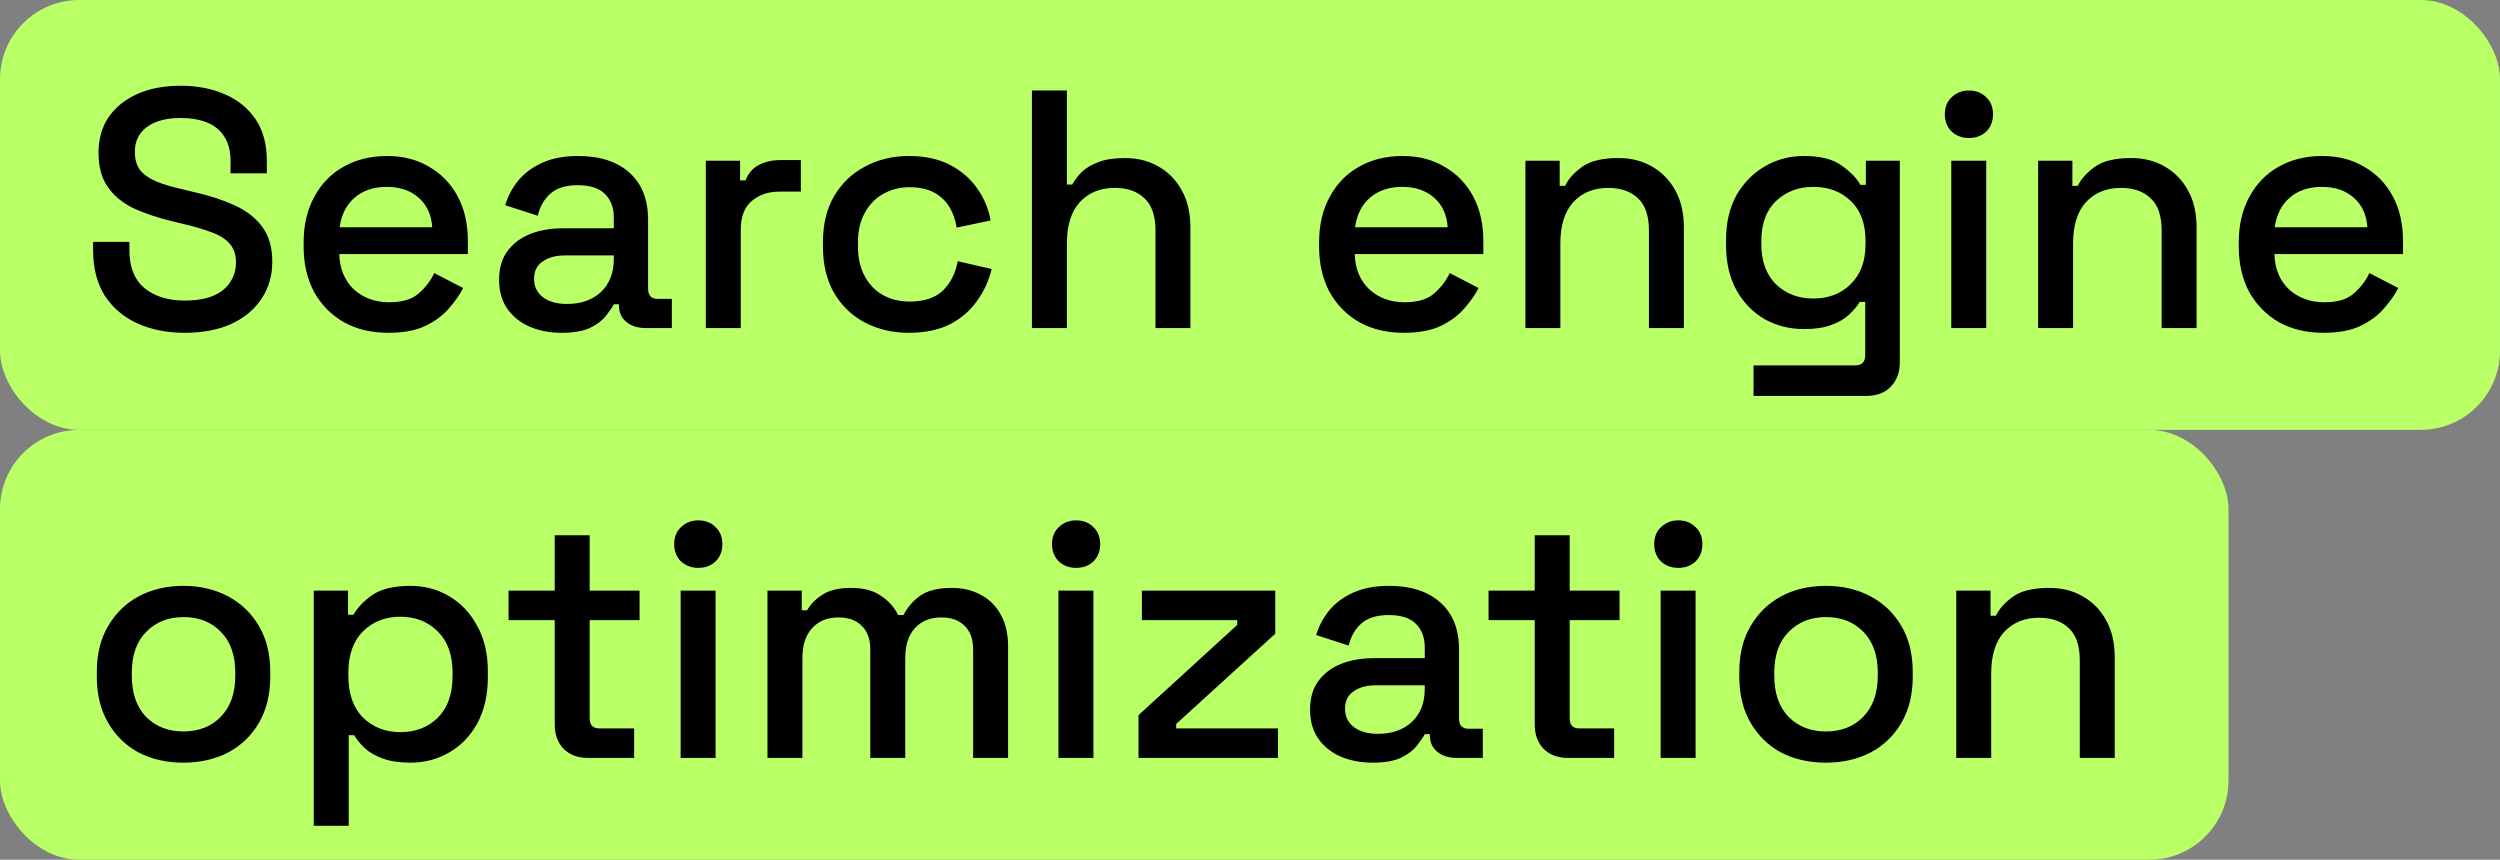 <svg width="221" height="76" viewBox="0 0 221 76" fill="none" xmlns="http://www.w3.org/2000/svg">
<rect x="0" y="0" width="221" height="76" fill="#808080" stroke="none"/>
<rect width="221" height="38" rx="7" fill="#B9FF66"/>
<path d="M16.33 29.42C14.75 29.42 13.35 29.14 12.13 28.58C10.91 28.02 9.95 27.2 9.25 26.12C8.57 25.02 8.23 23.69 8.23 22.13V21.38H11.44V22.13C11.44 23.61 11.88 24.72 12.76 25.46C13.66 26.2 14.85 26.57 16.33 26.57C17.83 26.57 18.96 26.26 19.72 25.64C20.48 25 20.86 24.18 20.86 23.18C20.86 22.52 20.68 21.98 20.32 21.56C19.96 21.14 19.45 20.81 18.79 20.57C18.13 20.31 17.34 20.07 16.42 19.85L15.31 19.58C13.97 19.26 12.8 18.87 11.8 18.41C10.82 17.93 10.06 17.3 9.52 16.52C8.98 15.74 8.71 14.74 8.71 13.52C8.71 12.28 9.01 11.22 9.61 10.34C10.23 9.46 11.08 8.78 12.16 8.3C13.24 7.82 14.51 7.58 15.97 7.58C17.43 7.58 18.73 7.83 19.87 8.33C21.03 8.83 21.94 9.57 22.6 10.55C23.26 11.53 23.59 12.76 23.59 14.24V15.32H20.38V14.24C20.38 13.34 20.19 12.61 19.81 12.05C19.45 11.49 18.94 11.08 18.28 10.82C17.62 10.56 16.85 10.43 15.97 10.43C14.69 10.43 13.69 10.7 12.97 11.24C12.27 11.76 11.92 12.49 11.92 13.43C11.92 14.07 12.07 14.6 12.37 15.02C12.69 15.42 13.15 15.75 13.75 16.01C14.35 16.27 15.1 16.5 16 16.7L17.11 16.97C18.47 17.27 19.67 17.66 20.71 18.14C21.75 18.6 22.57 19.23 23.17 20.03C23.77 20.83 24.07 21.86 24.07 23.12C24.07 24.38 23.75 25.48 23.11 26.42C22.49 27.36 21.6 28.1 20.44 28.64C19.28 29.16 17.91 29.42 16.33 29.42ZM34.341 29.42C32.841 29.42 31.531 29.11 30.411 28.49C29.291 27.85 28.411 26.96 27.771 25.82C27.151 24.66 26.841 23.32 26.841 21.8V21.44C26.841 19.9 27.151 18.56 27.771 17.42C28.391 16.26 29.251 15.37 30.351 14.75C31.471 14.11 32.761 13.79 34.221 13.79C35.641 13.79 36.881 14.11 37.941 14.75C39.021 15.37 39.861 16.24 40.461 17.36C41.061 18.48 41.361 19.79 41.361 21.29V22.46H29.991C30.031 23.76 30.461 24.8 31.281 25.58C32.121 26.34 33.161 26.72 34.401 26.72C35.561 26.72 36.431 26.46 37.011 25.94C37.611 25.42 38.071 24.82 38.391 24.14L40.941 25.46C40.661 26.02 40.251 26.61 39.711 27.23C39.191 27.85 38.501 28.37 37.641 28.79C36.781 29.21 35.681 29.42 34.341 29.42ZM30.021 20.09H38.211C38.131 18.97 37.731 18.1 37.011 17.48C36.291 16.84 35.351 16.52 34.191 16.52C33.031 16.52 32.081 16.84 31.341 17.48C30.621 18.1 30.181 18.97 30.021 20.09ZM49.671 29.42C48.611 29.42 47.661 29.24 46.821 28.88C46.001 28.52 45.341 27.99 44.841 27.29C44.361 26.59 44.121 25.74 44.121 24.74C44.121 23.72 44.361 22.88 44.841 22.22C45.341 21.54 46.011 21.03 46.851 20.69C47.711 20.35 48.681 20.18 49.761 20.18H54.261V19.22C54.261 18.36 54.001 17.67 53.481 17.15C52.961 16.63 52.161 16.37 51.081 16.37C50.021 16.37 49.211 16.62 48.651 17.12C48.091 17.62 47.721 18.27 47.541 19.07L44.661 18.14C44.901 17.34 45.281 16.62 45.801 15.98C46.341 15.32 47.051 14.79 47.931 14.39C48.811 13.99 49.871 13.79 51.111 13.79C53.031 13.79 54.541 14.28 55.641 15.26C56.741 16.24 57.291 17.63 57.291 19.43V25.52C57.291 26.12 57.571 26.42 58.131 26.42H59.391V29H57.081C56.381 29 55.811 28.82 55.371 28.46C54.931 28.1 54.711 27.61 54.711 26.99V26.9H54.261C54.101 27.2 53.861 27.55 53.541 27.95C53.221 28.35 52.751 28.7 52.131 29C51.511 29.28 50.691 29.42 49.671 29.42ZM50.121 26.87C51.361 26.87 52.361 26.52 53.121 25.82C53.881 25.1 54.261 24.12 54.261 22.88V22.58H49.941C49.121 22.58 48.461 22.76 47.961 23.12C47.461 23.46 47.211 23.97 47.211 24.65C47.211 25.33 47.471 25.87 47.991 26.27C48.511 26.67 49.221 26.87 50.121 26.87ZM62.395 29V14.21H65.425V15.95H65.905C66.145 15.33 66.525 14.88 67.045 14.6C67.585 14.3 68.245 14.15 69.025 14.15H70.795V16.94H68.905C67.905 16.94 67.085 17.22 66.445 17.78C65.805 18.32 65.485 19.16 65.485 20.3V29H62.395ZM80.34 29.42C78.919 29.42 77.629 29.12 76.469 28.52C75.329 27.92 74.419 27.05 73.74 25.91C73.079 24.77 72.749 23.4 72.749 21.8V21.41C72.749 19.81 73.079 18.45 73.74 17.33C74.419 16.19 75.329 15.32 76.469 14.72C77.629 14.1 78.919 13.79 80.34 13.79C81.76 13.79 82.969 14.05 83.969 14.57C84.969 15.09 85.769 15.78 86.37 16.64C86.99 17.5 87.389 18.45 87.57 19.49L84.57 20.12C84.469 19.46 84.26 18.86 83.939 18.32C83.62 17.78 83.169 17.35 82.59 17.03C82.01 16.71 81.279 16.55 80.4 16.55C79.54 16.55 78.76 16.75 78.059 17.15C77.379 17.53 76.84 18.09 76.439 18.83C76.04 19.55 75.84 20.43 75.84 21.47V21.74C75.84 22.78 76.04 23.67 76.439 24.41C76.84 25.15 77.379 25.71 78.059 26.09C78.76 26.47 79.54 26.66 80.4 26.66C81.7 26.66 82.689 26.33 83.37 25.67C84.049 24.99 84.48 24.13 84.659 23.09L87.659 23.78C87.419 24.8 86.99 25.74 86.37 26.6C85.769 27.46 84.969 28.15 83.969 28.67C82.969 29.17 81.76 29.42 80.34 29.42ZM91.223 29V8H94.313V16.31H94.793C94.993 15.93 95.273 15.56 95.633 15.2C96.013 14.84 96.503 14.55 97.103 14.33C97.723 14.09 98.503 13.97 99.443 13.97C100.563 13.97 101.553 14.22 102.413 14.72C103.293 15.22 103.983 15.93 104.483 16.85C104.983 17.75 105.233 18.84 105.233 20.12V29H102.143V20.36C102.143 19.08 101.823 18.14 101.183 17.54C100.543 16.92 99.663 16.61 98.543 16.61C97.263 16.61 96.233 17.03 95.453 17.87C94.693 18.71 94.313 19.93 94.313 21.53V29H91.223ZM124.107 29.42C122.607 29.42 121.297 29.11 120.177 28.49C119.057 27.85 118.177 26.96 117.537 25.82C116.917 24.66 116.607 23.32 116.607 21.8V21.44C116.607 19.9 116.917 18.56 117.537 17.42C118.157 16.26 119.017 15.37 120.117 14.75C121.237 14.11 122.527 13.79 123.987 13.79C125.407 13.79 126.647 14.11 127.707 14.75C128.787 15.37 129.627 16.24 130.227 17.36C130.827 18.48 131.127 19.79 131.127 21.29V22.46H119.757C119.797 23.76 120.227 24.8 121.047 25.58C121.887 26.34 122.927 26.72 124.167 26.72C125.327 26.72 126.197 26.46 126.777 25.94C127.377 25.42 127.837 24.82 128.157 24.14L130.707 25.46C130.427 26.02 130.017 26.61 129.477 27.23C128.957 27.85 128.267 28.37 127.407 28.79C126.547 29.21 125.447 29.42 124.107 29.42ZM119.787 20.09H127.977C127.897 18.97 127.497 18.1 126.777 17.48C126.057 16.84 125.117 16.52 123.957 16.52C122.797 16.52 121.847 16.84 121.107 17.48C120.387 18.1 119.947 18.97 119.787 20.09ZM134.846 29V14.21H137.876V16.43H138.356C138.636 15.83 139.136 15.27 139.856 14.75C140.576 14.23 141.646 13.97 143.066 13.97C144.186 13.97 145.176 14.22 146.036 14.72C146.916 15.22 147.606 15.93 148.106 16.85C148.606 17.75 148.856 18.84 148.856 20.12V29H145.766V20.36C145.766 19.08 145.446 18.14 144.806 17.54C144.166 16.92 143.286 16.61 142.166 16.61C140.886 16.61 139.856 17.03 139.076 17.87C138.316 18.71 137.936 19.93 137.936 21.53V29H134.846ZM152.583 21.68V21.23C152.583 19.67 152.893 18.34 153.513 17.24C154.153 16.14 154.993 15.29 156.033 14.69C157.073 14.09 158.213 13.79 159.453 13.79C160.893 13.79 161.993 14.06 162.753 14.6C163.533 15.14 164.103 15.72 164.463 16.34H164.943V14.21H167.943V32.03C167.943 32.93 167.673 33.65 167.133 34.19C166.613 34.73 165.893 35 164.973 35H155.013V32.3H164.013C164.593 32.3 164.883 32 164.883 31.4V26.69H164.403C164.183 27.05 163.873 27.42 163.473 27.8C163.073 28.18 162.543 28.49 161.883 28.73C161.243 28.97 160.433 29.09 159.453 29.09C158.213 29.09 157.063 28.8 156.003 28.22C154.963 27.62 154.133 26.77 153.513 25.67C152.893 24.55 152.583 23.22 152.583 21.68ZM160.293 26.39C161.633 26.39 162.733 25.97 163.593 25.13C164.473 24.27 164.913 23.09 164.913 21.59V21.32C164.913 19.78 164.483 18.6 163.623 17.78C162.763 16.94 161.653 16.52 160.293 16.52C158.973 16.52 157.873 16.94 156.993 17.78C156.133 18.6 155.703 19.78 155.703 21.32V21.59C155.703 23.09 156.133 24.27 156.993 25.13C157.873 25.97 158.973 26.39 160.293 26.39ZM172.493 29V14.21H175.583V29H172.493ZM174.053 12.2C173.453 12.2 172.943 12.01 172.523 11.63C172.123 11.23 171.923 10.72 171.923 10.1C171.923 9.48 172.123 8.98 172.523 8.6C172.943 8.2 173.453 8 174.053 8C174.673 8 175.183 8.2 175.583 8.6C175.983 8.98 176.183 9.48 176.183 10.1C176.183 10.72 175.983 11.23 175.583 11.63C175.183 12.01 174.673 12.2 174.053 12.2ZM180.169 29V14.21H183.199V16.43H183.679C183.959 15.83 184.459 15.27 185.179 14.75C185.899 14.23 186.969 13.97 188.389 13.97C189.509 13.97 190.499 14.22 191.359 14.72C192.239 15.22 192.929 15.93 193.429 16.85C193.929 17.75 194.179 18.84 194.179 20.12V29H191.089V20.36C191.089 19.08 190.769 18.14 190.129 17.54C189.489 16.92 188.609 16.61 187.489 16.61C186.209 16.61 185.179 17.03 184.399 17.87C183.639 18.71 183.259 19.93 183.259 21.53V29H180.169ZM205.406 29.42C203.906 29.42 202.596 29.11 201.476 28.49C200.356 27.85 199.476 26.96 198.836 25.82C198.216 24.66 197.906 23.32 197.906 21.8V21.44C197.906 19.9 198.216 18.56 198.836 17.42C199.456 16.26 200.316 15.37 201.416 14.75C202.536 14.11 203.826 13.79 205.286 13.79C206.706 13.79 207.946 14.11 209.006 14.75C210.086 15.37 210.926 16.24 211.526 17.36C212.126 18.48 212.426 19.79 212.426 21.29V22.46H201.056C201.096 23.76 201.526 24.8 202.346 25.58C203.186 26.34 204.226 26.72 205.466 26.72C206.626 26.72 207.496 26.46 208.076 25.94C208.676 25.42 209.136 24.82 209.456 24.14L212.006 25.46C211.726 26.02 211.316 26.61 210.776 27.23C210.256 27.85 209.566 28.37 208.706 28.79C207.846 29.21 206.746 29.42 205.406 29.42ZM201.086 20.09H209.276C209.196 18.97 208.796 18.1 208.076 17.48C207.356 16.84 206.416 16.52 205.256 16.52C204.096 16.52 203.146 16.84 202.406 17.48C201.686 18.1 201.246 18.97 201.086 20.09Z" fill="black"/>
<rect y="38" width="197" height="38" rx="7" fill="#B9FF66"/>
<path d="M16.21 67.42C14.73 67.42 13.41 67.12 12.25 66.52C11.11 65.9 10.21 65.02 9.55 63.88C8.89 62.74 8.56 61.39 8.56 59.83V59.38C8.56 57.82 8.89 56.48 9.55 55.36C10.21 54.22 11.11 53.34 12.25 52.72C13.41 52.1 14.73 51.79 16.21 51.79C17.69 51.79 19.01 52.1 20.17 52.72C21.33 53.34 22.24 54.22 22.9 55.36C23.56 56.48 23.89 57.82 23.89 59.38V59.83C23.89 61.39 23.56 62.74 22.9 63.88C22.24 65.02 21.33 65.9 20.17 66.52C19.01 67.12 17.69 67.42 16.21 67.42ZM16.21 64.66C17.57 64.66 18.67 64.23 19.51 63.37C20.37 62.49 20.8 61.28 20.8 59.74V59.47C20.8 57.93 20.38 56.73 19.54 55.87C18.7 54.99 17.59 54.55 16.21 54.55C14.87 54.55 13.77 54.99 12.91 55.87C12.07 56.73 11.65 57.93 11.65 59.47V59.74C11.65 61.28 12.07 62.49 12.91 63.37C13.77 64.23 14.87 64.66 16.21 64.66ZM27.737 73V52.21H30.767V54.34H31.247C31.627 53.68 32.197 53.09 32.957 52.57C33.737 52.05 34.847 51.79 36.287 51.79C37.527 51.79 38.657 52.09 39.677 52.69C40.717 53.29 41.547 54.16 42.167 55.3C42.807 56.42 43.127 57.78 43.127 59.38V59.83C43.127 61.43 42.817 62.8 42.197 63.94C41.577 65.06 40.747 65.92 39.707 66.52C38.667 67.12 37.527 67.42 36.287 67.42C35.327 67.42 34.517 67.3 33.857 67.06C33.197 66.82 32.667 66.52 32.267 66.16C31.867 65.78 31.547 65.39 31.307 64.99H30.827V73H27.737ZM35.387 64.72C36.747 64.72 37.857 64.29 38.717 63.43C39.577 62.57 40.007 61.34 40.007 59.74V59.47C40.007 57.89 39.567 56.67 38.687 55.81C37.827 54.95 36.727 54.52 35.387 54.52C34.067 54.52 32.967 54.95 32.087 55.81C31.227 56.67 30.797 57.89 30.797 59.47V59.74C30.797 61.34 31.227 62.57 32.087 63.43C32.967 64.29 34.067 64.72 35.387 64.72ZM51.978 67C51.078 67 50.358 66.73 49.818 66.19C49.298 65.65 49.038 64.93 49.038 64.03V54.82H44.958V52.21H49.038V47.32H52.128V52.21H56.538V54.82H52.128V63.49C52.128 64.09 52.408 64.39 52.968 64.39H56.058V67H51.978ZM60.169 67V52.21H63.259V67H60.169ZM61.729 50.2C61.129 50.2 60.619 50.01 60.199 49.63C59.799 49.23 59.599 48.72 59.599 48.1C59.599 47.48 59.799 46.98 60.199 46.6C60.619 46.2 61.129 46 61.729 46C62.349 46 62.859 46.2 63.259 46.6C63.659 46.98 63.859 47.48 63.859 48.1C63.859 48.72 63.659 49.23 63.259 49.63C62.859 50.01 62.349 50.2 61.729 50.2ZM67.844 67V52.21H70.874V53.95H71.355C71.635 53.43 72.085 52.97 72.704 52.57C73.325 52.17 74.165 51.97 75.225 51.97C76.325 51.97 77.204 52.2 77.865 52.66C78.544 53.1 79.055 53.67 79.394 54.37H79.874C80.215 53.69 80.704 53.12 81.344 52.66C82.004 52.2 82.934 51.97 84.135 51.97C85.094 51.97 85.945 52.17 86.684 52.57C87.424 52.95 88.014 53.53 88.454 54.31C88.894 55.07 89.115 56.02 89.115 57.16V67H86.025V57.4C86.025 56.5 85.775 55.81 85.275 55.33C84.794 54.83 84.105 54.58 83.204 54.58C82.245 54.58 81.475 54.89 80.894 55.51C80.314 56.13 80.025 57.02 80.025 58.18V67H76.934V57.4C76.934 56.5 76.684 55.81 76.184 55.33C75.704 54.83 75.014 54.58 74.115 54.58C73.154 54.58 72.385 54.89 71.805 55.51C71.225 56.13 70.934 57.02 70.934 58.18V67H67.844ZM93.567 67V52.21H96.657V67H93.567ZM95.127 50.2C94.527 50.2 94.017 50.01 93.597 49.63C93.197 49.23 92.997 48.72 92.997 48.1C92.997 47.48 93.197 46.98 93.597 46.6C94.017 46.2 94.527 46 95.127 46C95.747 46 96.257 46.2 96.657 46.6C97.057 46.98 97.257 47.48 97.257 48.1C97.257 48.72 97.057 49.23 96.657 49.63C96.257 50.01 95.747 50.2 95.127 50.2ZM100.643 67V63.22L109.373 55.24V54.82H100.943V52.21H112.733V56.02L103.973 64V64.39H112.973V67H100.643ZM121.36 67.42C120.3 67.42 119.35 67.24 118.51 66.88C117.69 66.52 117.03 65.99 116.53 65.29C116.05 64.59 115.81 63.74 115.81 62.74C115.81 61.72 116.05 60.88 116.53 60.22C117.03 59.54 117.7 59.03 118.54 58.69C119.4 58.35 120.37 58.18 121.45 58.18H125.95V57.22C125.95 56.36 125.69 55.67 125.17 55.15C124.65 54.63 123.85 54.37 122.77 54.37C121.71 54.37 120.9 54.62 120.34 55.12C119.78 55.62 119.41 56.27 119.23 57.07L116.35 56.14C116.59 55.34 116.97 54.62 117.49 53.98C118.03 53.32 118.74 52.79 119.62 52.39C120.5 51.99 121.56 51.79 122.8 51.79C124.72 51.79 126.23 52.28 127.33 53.26C128.43 54.24 128.98 55.63 128.98 57.43V63.52C128.98 64.12 129.26 64.42 129.82 64.42H131.08V67H128.77C128.07 67 127.5 66.82 127.06 66.46C126.62 66.1 126.4 65.61 126.4 64.99V64.9H125.95C125.79 65.2 125.55 65.55 125.23 65.95C124.91 66.35 124.44 66.7 123.82 67C123.2 67.28 122.38 67.42 121.36 67.42ZM121.81 64.87C123.05 64.87 124.05 64.52 124.81 63.82C125.57 63.1 125.95 62.12 125.95 60.88V60.58H121.63C120.81 60.58 120.15 60.76 119.65 61.12C119.15 61.46 118.9 61.97 118.9 62.65C118.9 63.33 119.16 63.87 119.68 64.27C120.2 64.67 120.91 64.87 121.81 64.87ZM138.609 67C137.709 67 136.989 66.73 136.449 66.19C135.929 65.65 135.669 64.93 135.669 64.03V54.82H131.589V52.21H135.669V47.32H138.759V52.21H143.169V54.82H138.759V63.49C138.759 64.09 139.039 64.39 139.599 64.39H142.689V67H138.609ZM146.8 67V52.21H149.89V67H146.8ZM148.36 50.2C147.76 50.2 147.25 50.01 146.83 49.63C146.43 49.23 146.23 48.72 146.23 48.1C146.23 47.48 146.43 46.98 146.83 46.6C147.25 46.2 147.76 46 148.36 46C148.98 46 149.49 46.2 149.89 46.6C150.29 46.98 150.49 47.48 150.49 48.1C150.49 48.72 150.29 49.23 149.89 49.63C149.49 50.01 148.98 50.2 148.36 50.2ZM161.405 67.42C159.925 67.42 158.605 67.12 157.445 66.52C156.305 65.9 155.405 65.02 154.745 63.88C154.085 62.74 153.755 61.39 153.755 59.83V59.38C153.755 57.82 154.085 56.48 154.745 55.36C155.405 54.22 156.305 53.34 157.445 52.72C158.605 52.1 159.925 51.79 161.405 51.79C162.885 51.79 164.205 52.1 165.365 52.72C166.525 53.34 167.435 54.22 168.095 55.36C168.755 56.48 169.085 57.82 169.085 59.38V59.83C169.085 61.39 168.755 62.74 168.095 63.88C167.435 65.02 166.525 65.9 165.365 66.52C164.205 67.12 162.885 67.42 161.405 67.42ZM161.405 64.66C162.765 64.66 163.865 64.23 164.705 63.37C165.565 62.49 165.995 61.28 165.995 59.74V59.47C165.995 57.93 165.575 56.73 164.735 55.87C163.895 54.99 162.785 54.55 161.405 54.55C160.065 54.55 158.965 54.99 158.105 55.87C157.265 56.73 156.845 57.93 156.845 59.47V59.74C156.845 61.28 157.265 62.49 158.105 63.37C158.965 64.23 160.065 64.66 161.405 64.66ZM172.932 67V52.21H175.962V54.43H176.442C176.722 53.83 177.222 53.27 177.942 52.75C178.662 52.23 179.732 51.97 181.152 51.97C182.272 51.97 183.262 52.22 184.122 52.72C185.002 53.22 185.692 53.93 186.192 54.85C186.692 55.75 186.942 56.84 186.942 58.12V67H183.852V58.36C183.852 57.08 183.532 56.14 182.892 55.54C182.252 54.92 181.372 54.61 180.252 54.61C178.972 54.61 177.942 55.03 177.162 55.87C176.402 56.71 176.022 57.93 176.022 59.53V67H172.932Z" fill="black"/>
</svg>
